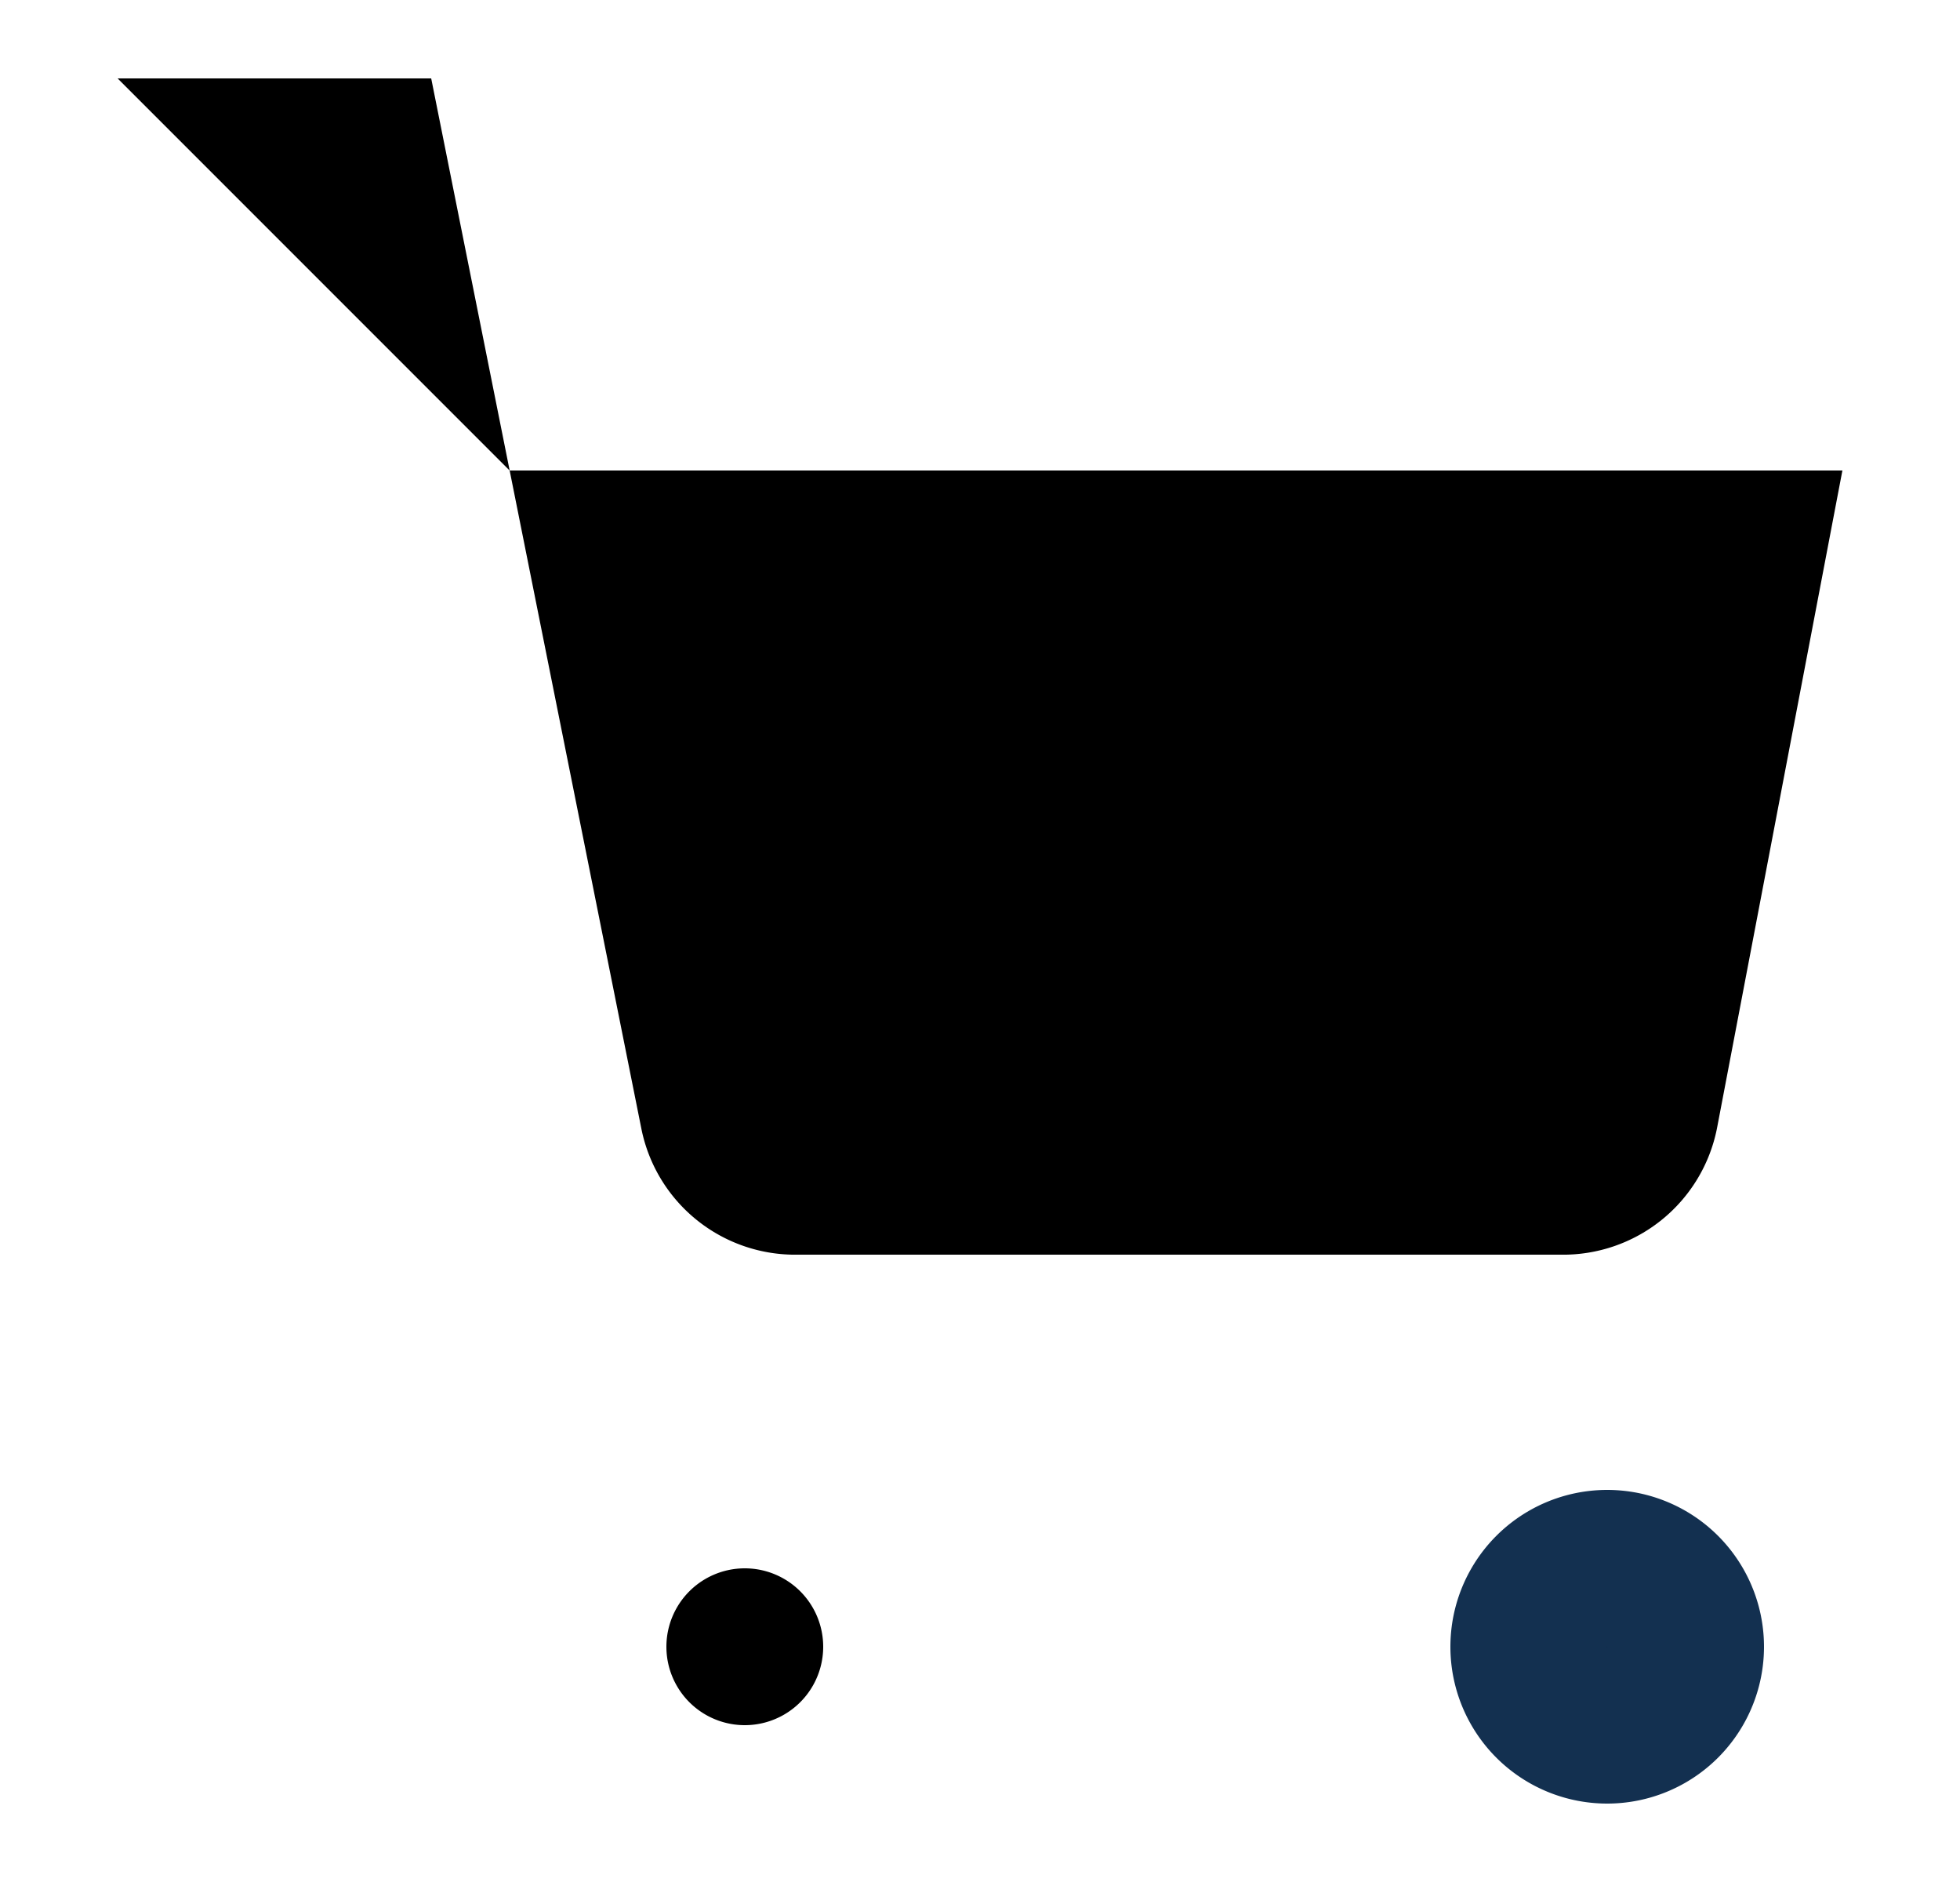 <?xml version="1.0" encoding="utf-8"?><svg width="25" height="24" xmlns="http://www.w3.org/2000/svg" viewBox="0 0 25 24"><g clip-path="url(#iclip0)"><path d="M9.5 22a1 1 0 100-2 1 1 0 000 2z"/><path d="M20.5 22a1 1 0 100-2 1 1 0 000 2z" stroke="#133050" stroke-width="2" stroke-linecap="round" stroke-linejoin="round"/><path d="M1.5 1h4l2.68 13.39a2 2 0 002 1.61h9.72a2 2 0 002-1.61L23.5 6h-17"/></g><defs><clipPath id="iclip0"><path transform="translate(.5)" d="M0 0h24v24H0z"/></clipPath></defs></svg>